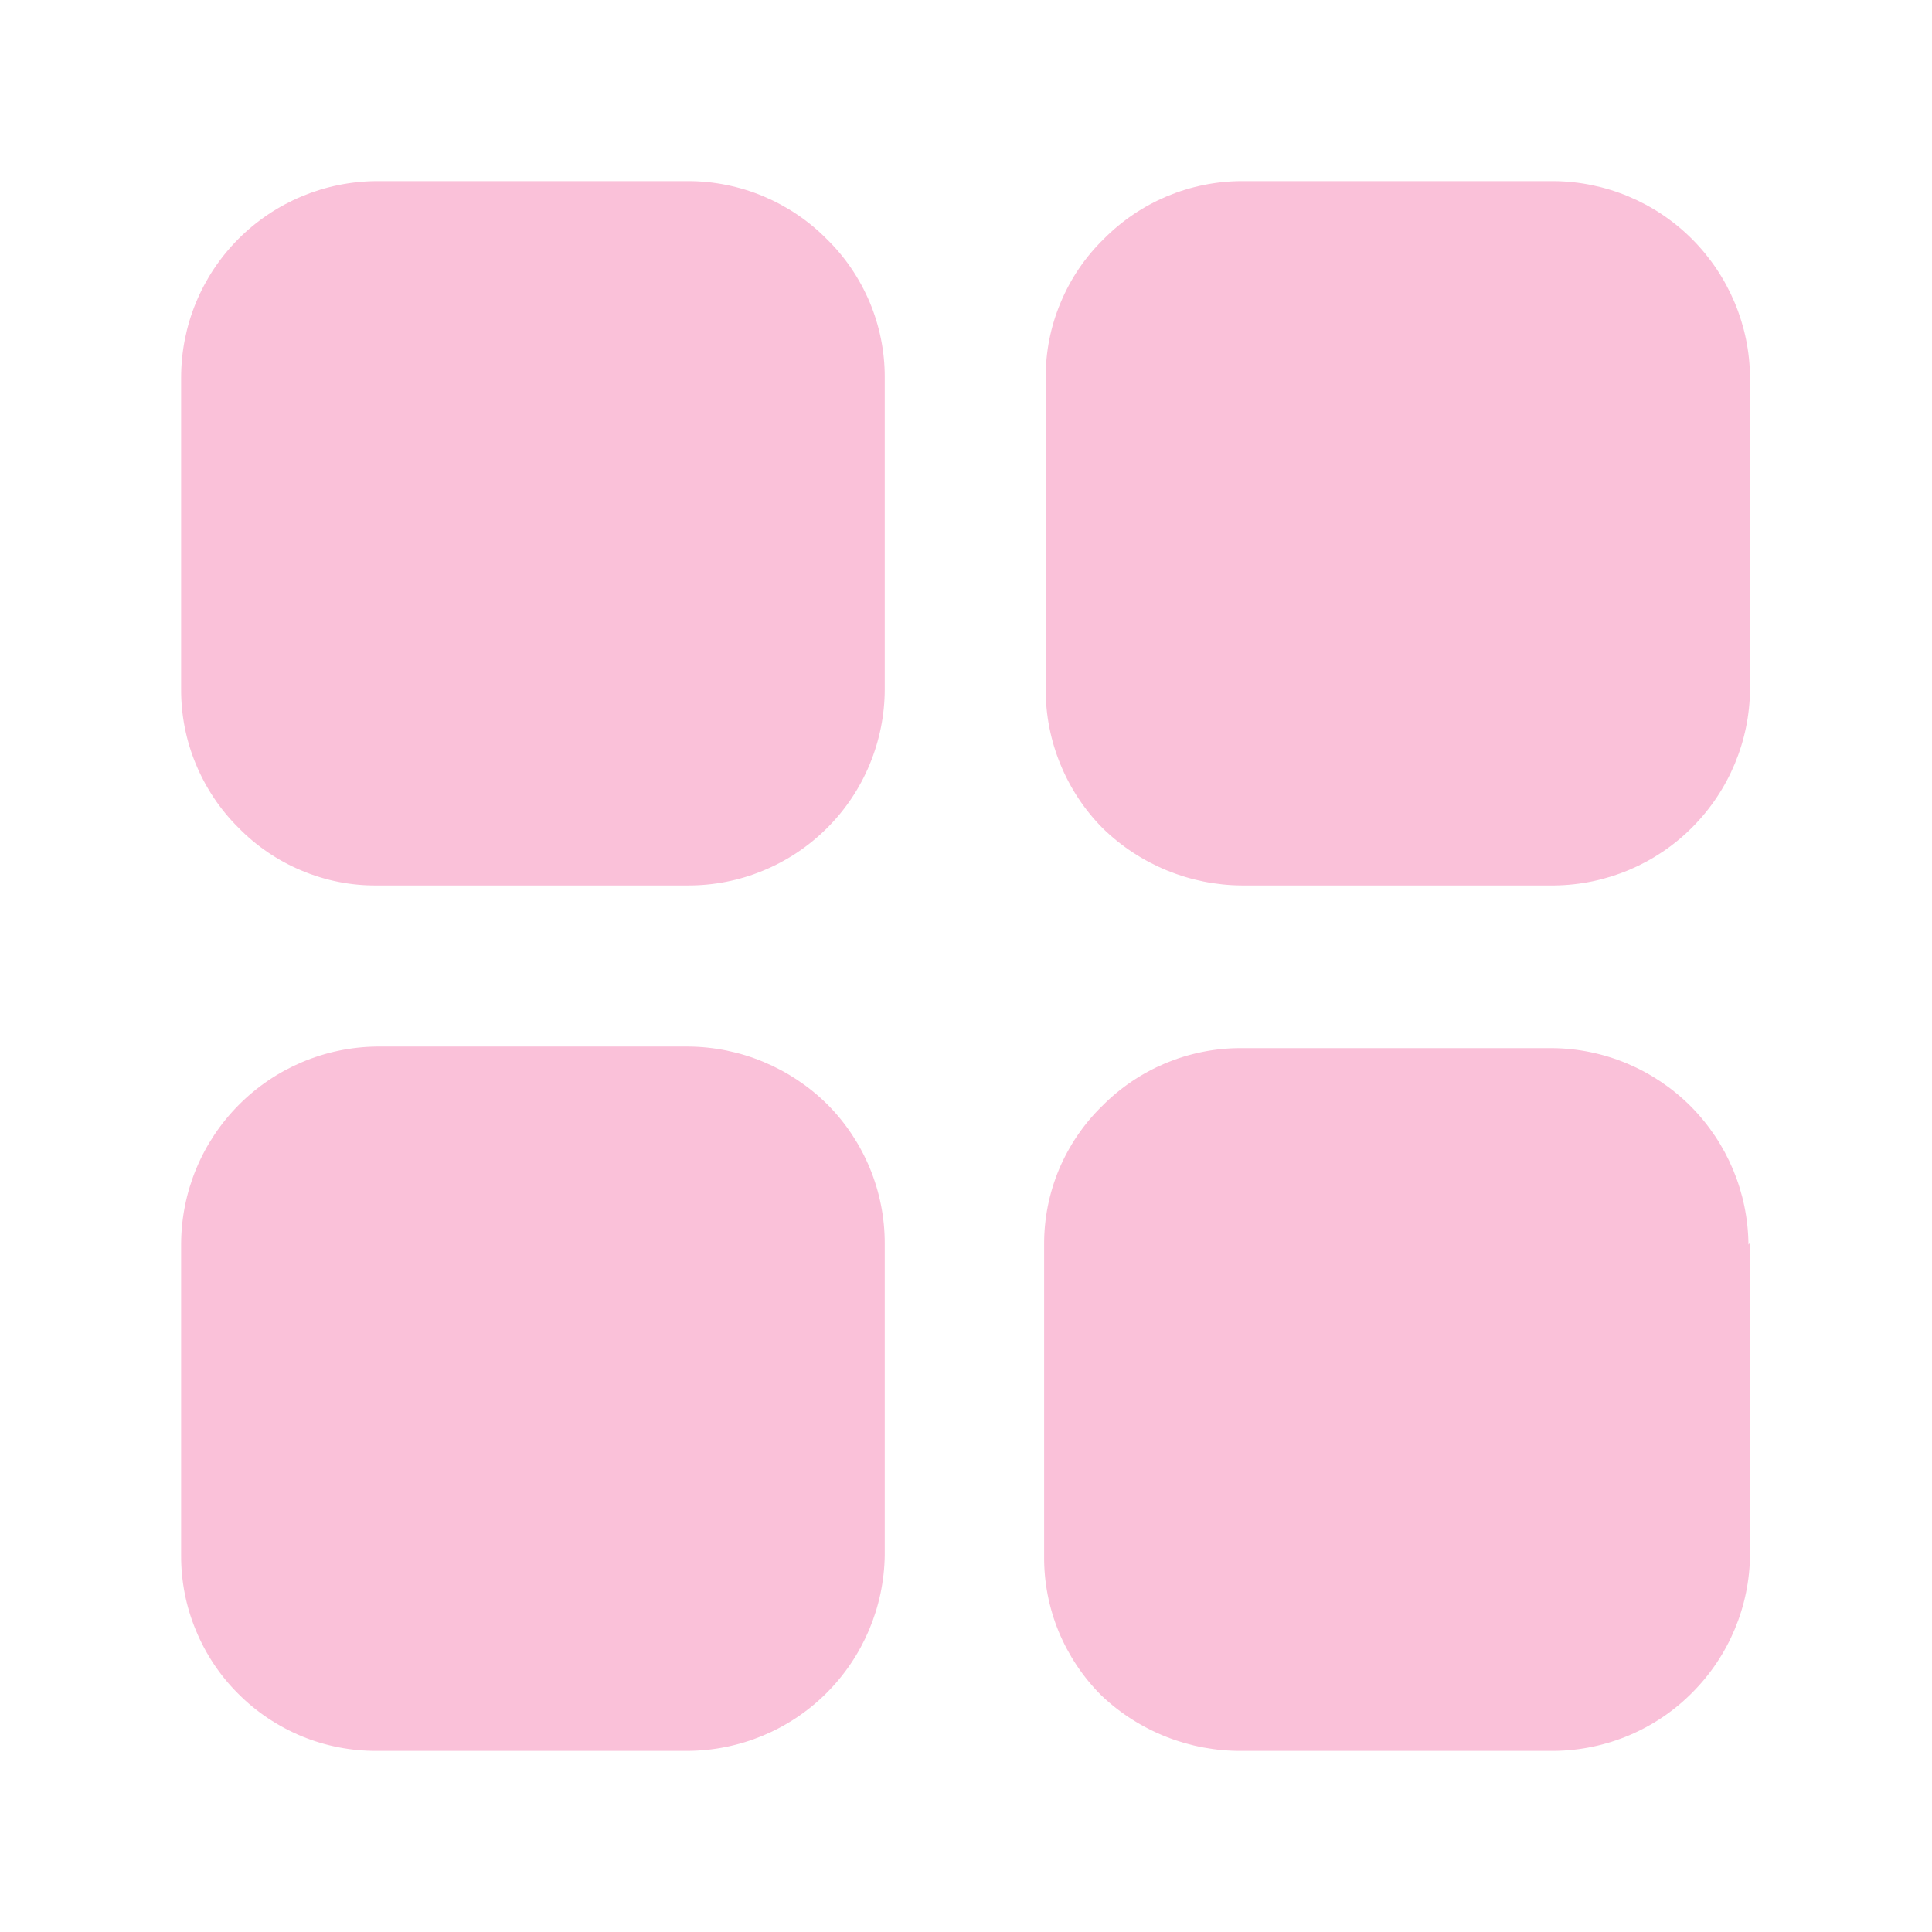 <svg width="16" height="16" viewBox="0 0 16 16" fill="none" xmlns="http://www.w3.org/2000/svg">
<path d="M7.327 3.12V5.707C7.327 5.921 7.284 6.133 7.202 6.331C7.12 6.529 7 6.708 6.848 6.859C6.696 7.01 6.516 7.13 6.318 7.211C6.12 7.293 5.908 7.334 5.693 7.333H3.12C2.906 7.335 2.695 7.293 2.498 7.21C2.301 7.128 2.122 7.006 1.973 6.853C1.822 6.703 1.703 6.524 1.622 6.328C1.54 6.131 1.499 5.92 1.5 5.707V3.127C1.5 2.696 1.67 2.284 1.974 1.979C2.278 1.674 2.69 1.502 3.12 1.5H5.7C5.913 1.5 6.125 1.543 6.321 1.625C6.518 1.708 6.697 1.828 6.847 1.98C6.999 2.128 7.119 2.306 7.202 2.502C7.284 2.697 7.327 2.908 7.327 3.12ZM14.493 3.127V5.707C14.49 6.136 14.318 6.547 14.015 6.851C13.713 7.155 13.303 7.328 12.873 7.333H10.287C9.855 7.331 9.442 7.161 9.133 6.86C8.982 6.708 8.863 6.528 8.782 6.33C8.701 6.133 8.659 5.921 8.66 5.707V3.127C8.659 2.913 8.701 2.702 8.784 2.505C8.866 2.308 8.987 2.129 9.14 1.98C9.29 1.828 9.468 1.708 9.665 1.625C9.862 1.543 10.073 1.5 10.287 1.5H12.867C13.297 1.503 13.709 1.676 14.013 1.98C14.317 2.285 14.49 2.696 14.493 3.127ZM14.493 10.293V12.873C14.49 13.303 14.318 13.713 14.015 14.017C13.713 14.322 13.303 14.495 12.873 14.5H10.287C9.853 14.504 9.434 14.339 9.12 14.04C8.969 13.889 8.849 13.709 8.767 13.511C8.686 13.313 8.645 13.101 8.647 12.887V10.307C8.646 10.093 8.688 9.882 8.77 9.685C8.853 9.488 8.974 9.309 9.127 9.16C9.277 9.008 9.455 8.888 9.652 8.805C9.849 8.723 10.06 8.68 10.273 8.68H12.853C13.284 8.683 13.695 8.856 14 9.16C14.304 9.465 14.476 9.876 14.48 10.307L14.493 10.293ZM7.327 10.3V12.88C7.321 13.31 7.147 13.721 6.842 14.024C6.536 14.328 6.124 14.498 5.693 14.5H3.12C2.907 14.501 2.696 14.46 2.499 14.379C2.302 14.297 2.123 14.178 1.973 14.027C1.822 13.877 1.703 13.698 1.622 13.501C1.54 13.304 1.499 13.093 1.5 12.88V10.3C1.502 9.87 1.673 9.457 1.976 9.152C2.279 8.846 2.69 8.672 3.12 8.667H5.7C6.132 8.67 6.546 8.843 6.853 9.147C7.157 9.453 7.328 9.868 7.327 10.3Z" fill="#FAC1D9"/>
</svg>
